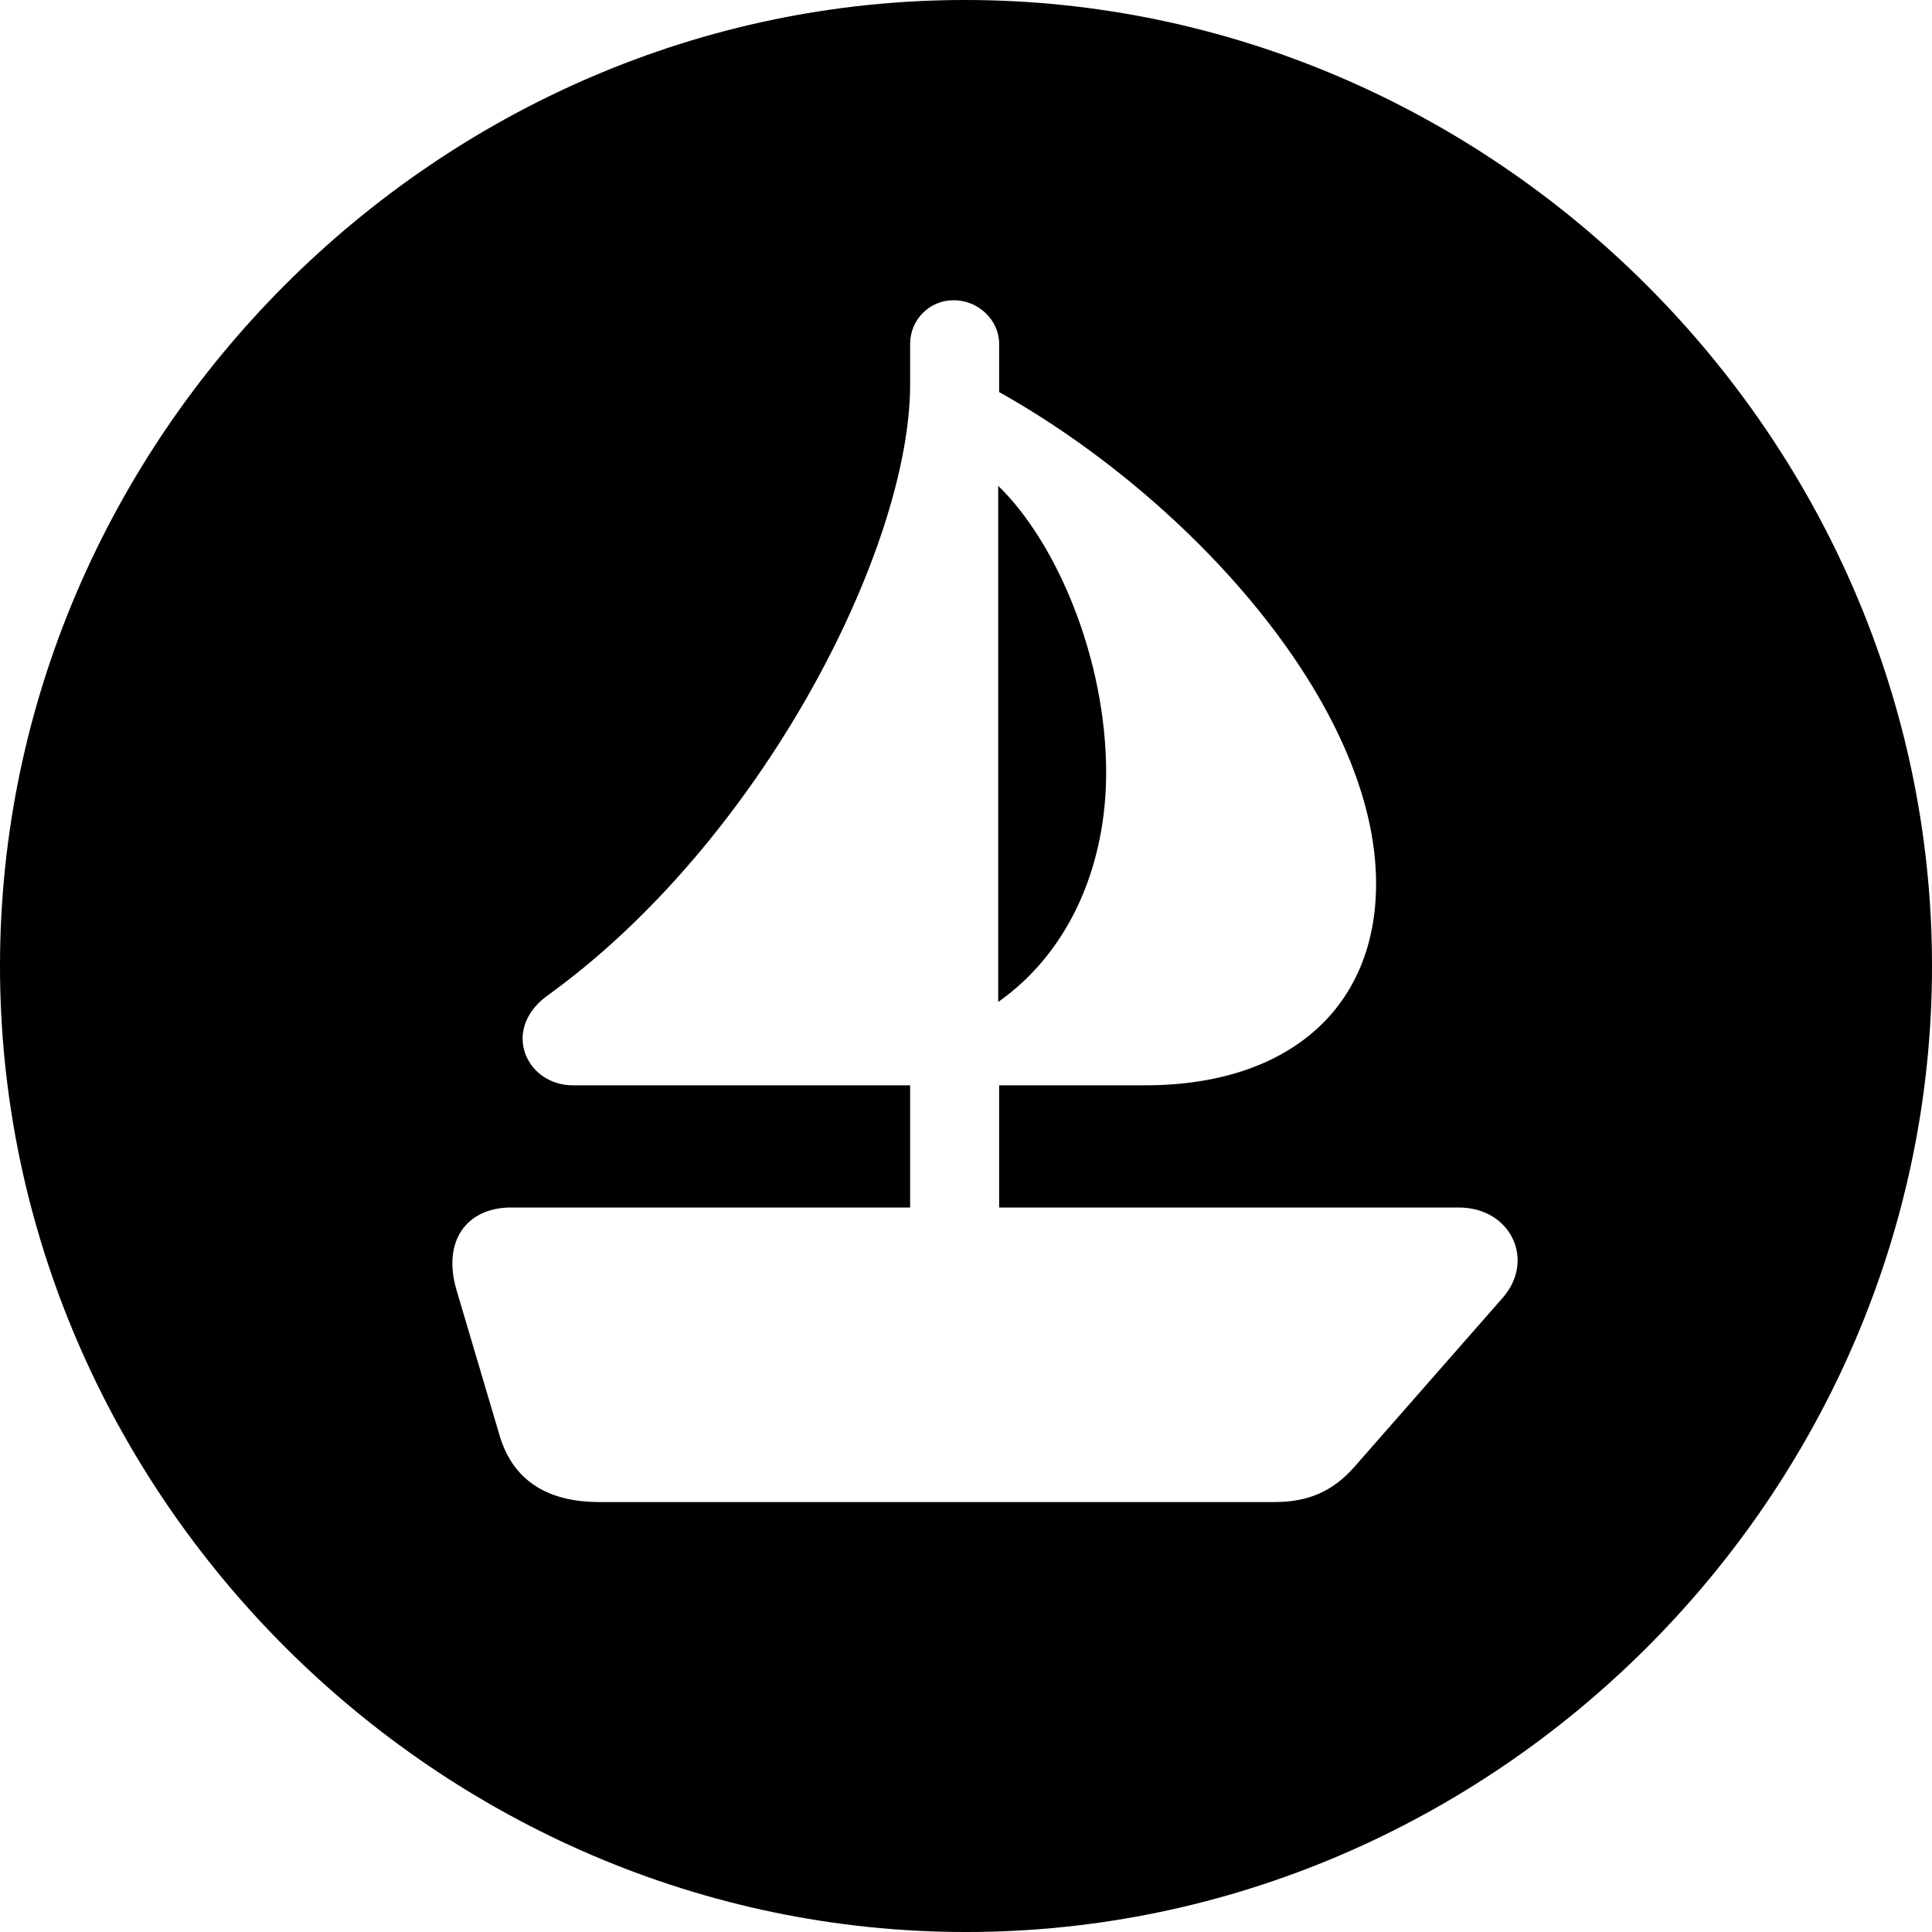 <?xml version="1.0" encoding="UTF-8" standalone="no"?>
<svg xmlns="http://www.w3.org/2000/svg"
     width="996.094" height="996.094"
     viewBox="0 0 996.094 996.094"
     fill="currentColor">
  <path d="M498.048 996.098C770.508 996.098 996.098 770.508 996.098 498.048C996.098 226.078 770.018 -0.002 497.558 -0.002C225.588 -0.002 -0.002 226.078 -0.002 498.048C-0.002 770.508 226.078 996.098 498.048 996.098ZM309.078 774.418C280.278 774.418 263.668 761.718 257.328 739.258L235.348 665.038C228.028 640.138 240.238 622.558 263.668 622.558H469.238V559.568H295.408C271.488 559.568 258.298 531.248 281.738 513.668C392.578 434.078 469.238 282.718 469.238 198.238V177.248C469.238 165.038 479.008 154.788 491.698 154.788C504.398 154.788 515.138 165.038 515.138 177.248V202.148C613.768 257.328 709.478 363.768 709.478 455.568C709.478 519.528 664.548 559.568 590.328 559.568H515.138V622.558H751.958C779.298 622.558 791.508 649.898 774.898 668.948L698.238 756.348C687.008 769.048 674.318 774.418 657.228 774.418ZM514.648 516.598C552.738 489.748 570.308 444.338 570.308 398.438C570.308 339.848 544.918 279.788 514.648 250.488Z"/>
</svg>